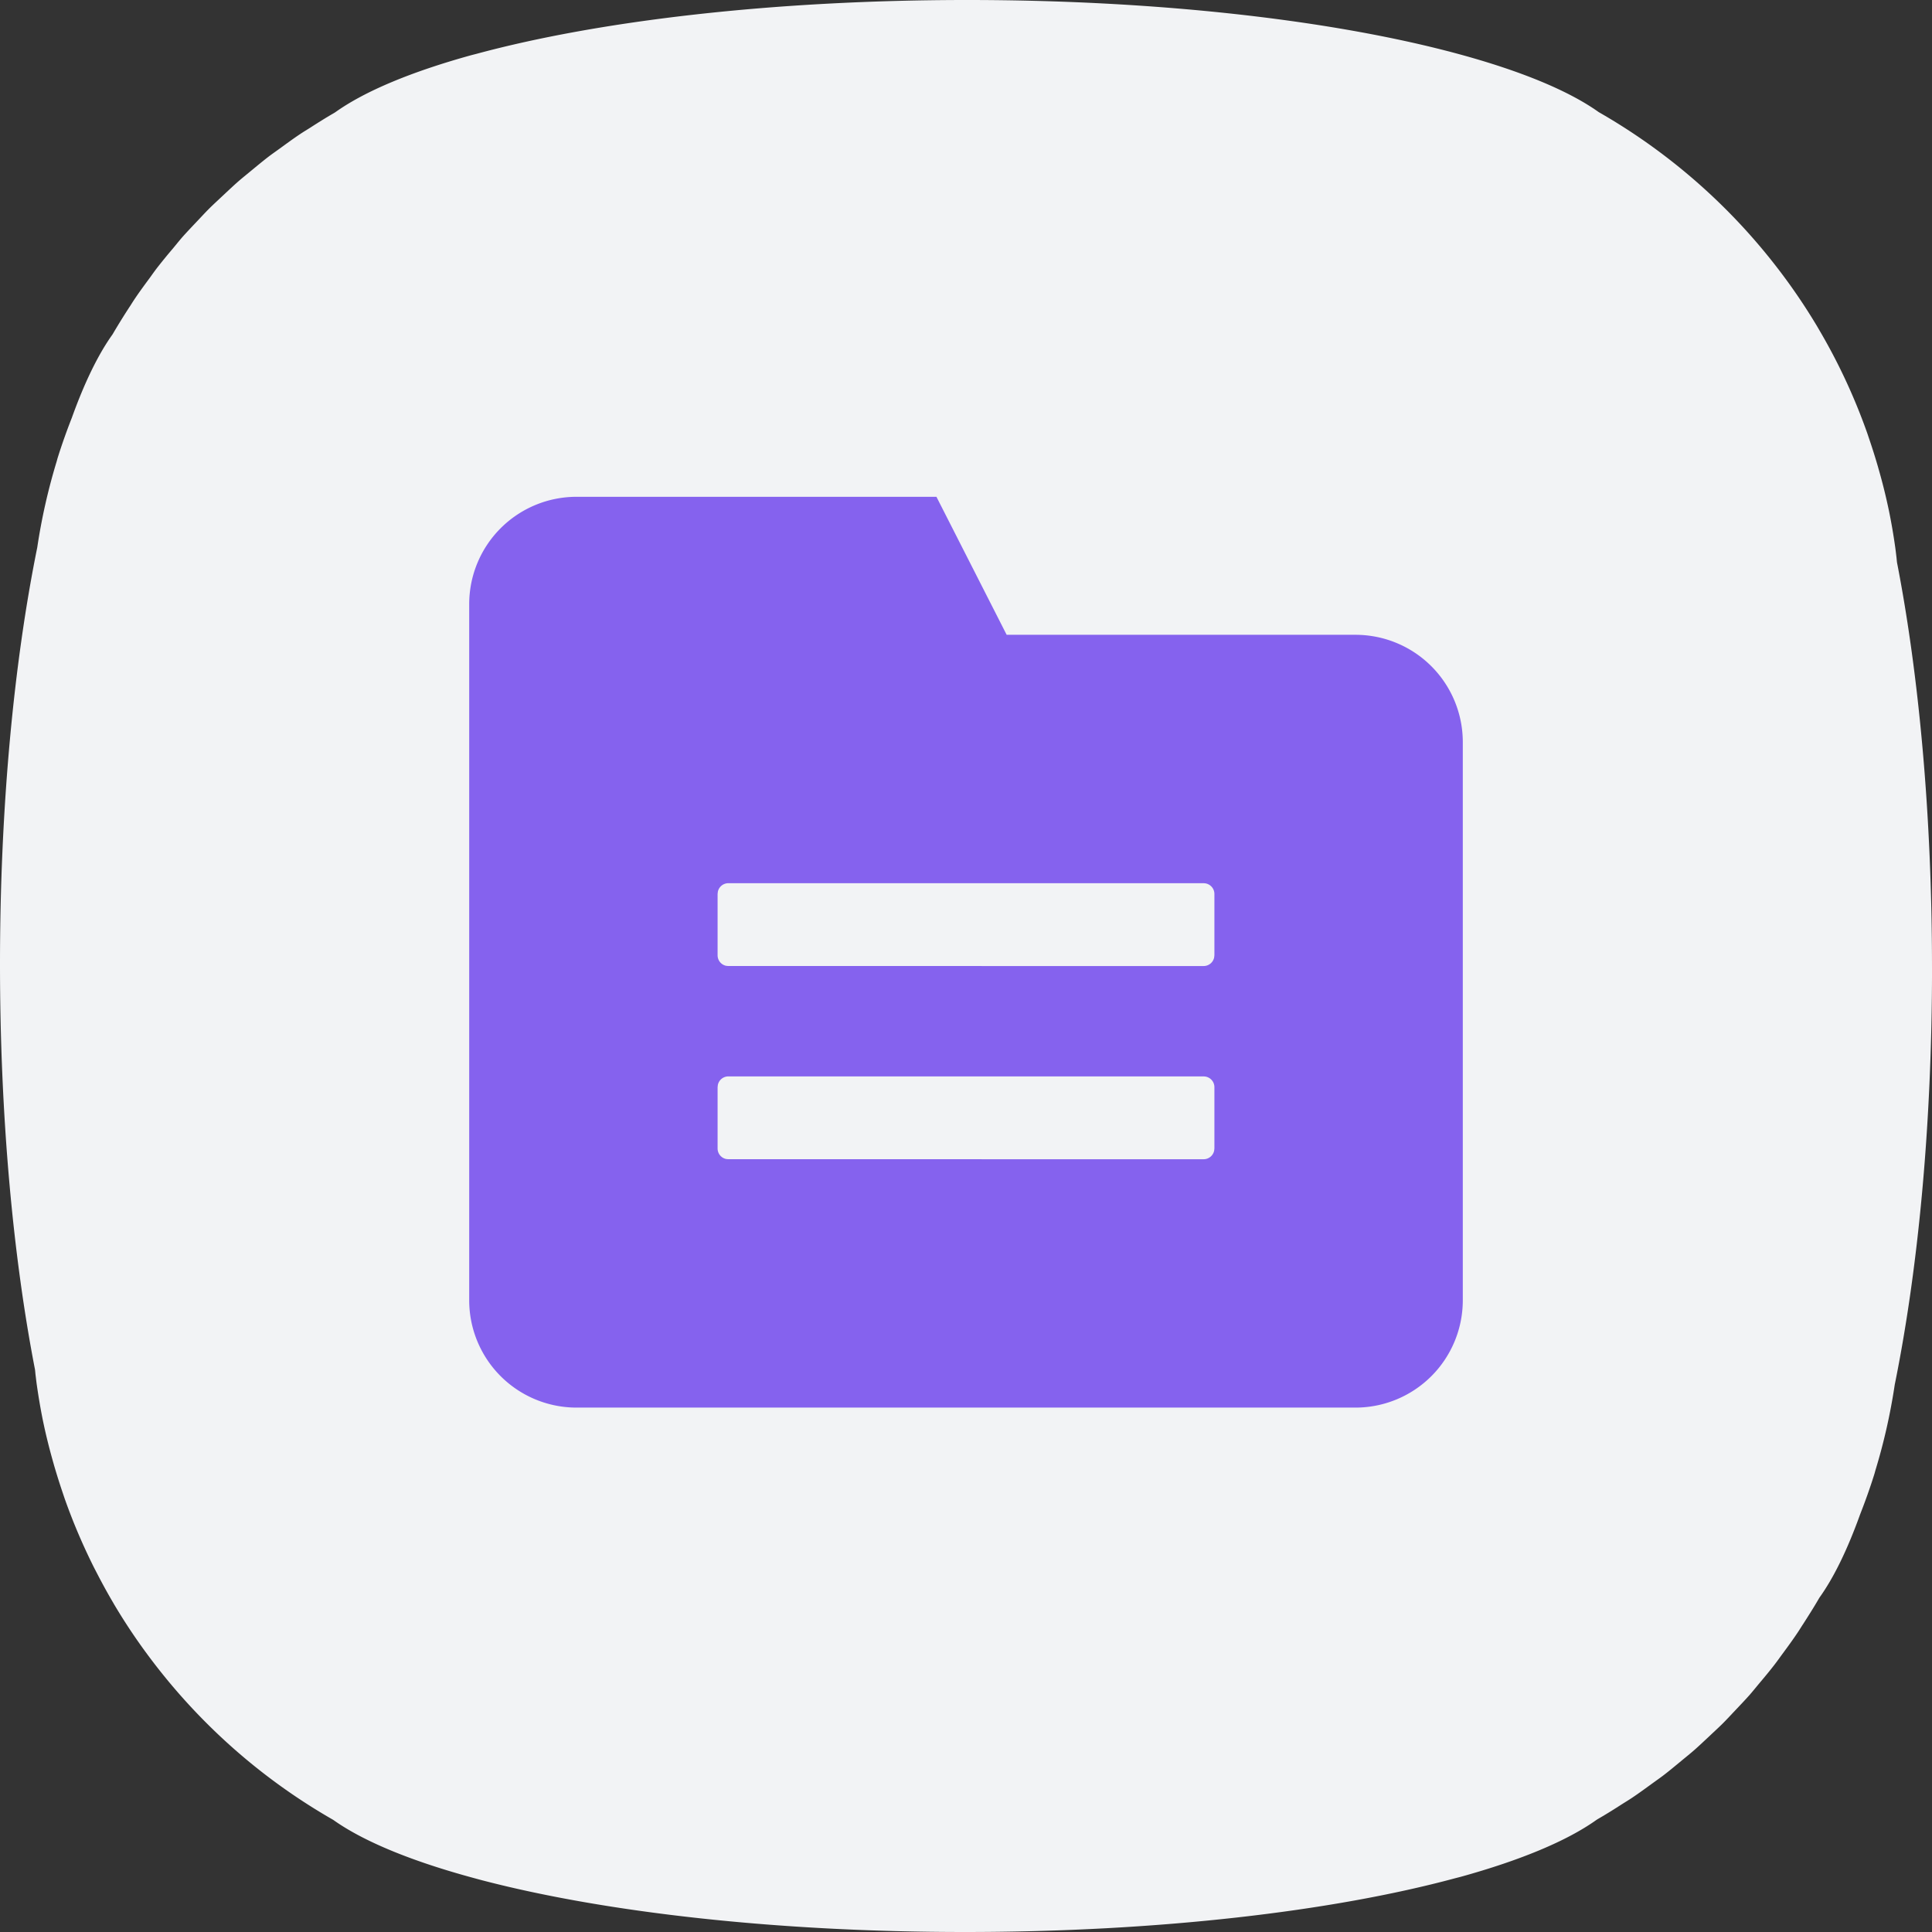<svg xmlns="http://www.w3.org/2000/svg" width="70" height="70" viewBox="0 0 70 70">
    <rect x="0" y="0" width="70" height="70" fill="#333333" stroke="none"/>
    <g fill="none" fill-rule="evenodd">
        <path fill="#F2F3F5" d="M70 35.068c0-5.54-.476-10.617-1.268-14.69-.009-.07-.013-.14-.022-.21-.015-.121-.028-.243-.046-.364a21.133 21.133 0 0 0-.225-1.303l-.01-.046a20.55 20.55 0 0 0-.3-1.234c-.029-.107-.061-.215-.091-.324a22.582 22.582 0 0 0-.318-1.006c-.029-.086-.056-.173-.088-.258a21.48 21.48 0 0 0-1.725-3.69l-.064-.11a21.597 21.597 0 0 0-1.533-2.238l-.08-.102a21.887 21.887 0 0 0-6.304-5.43c-1.115-.795-2.881-1.511-5.119-2.116-.13-.035-.258-.07-.39-.103C48.01.708 41.862 0 35.04 0 28.02 0 21.707.752 17.278 1.947L17.072 2c-2.144.594-3.837 1.292-4.92 2.064-.02.012-.041.027-.063.039-.29.167-.574.346-.856.528-.118.074-.238.146-.354.224-.257.171-.505.354-.754.535-.135.098-.273.193-.405.294-.22.17-.433.348-.647.524-.153.127-.307.25-.456.38-.182.161-.36.33-.538.496-.168.159-.339.314-.503.477-.148.148-.29.304-.436.457-.181.192-.364.383-.539.58-.116.135-.227.273-.34.41a20.6 20.6 0 0 0-.564.69c-.09.116-.175.237-.26.356-.196.264-.39.527-.572.8-.04.06-.08.123-.118.184-.015.025-.03.048-.047.072a23.974 23.974 0 0 0-.59.95c-.01.02-.022.036-.032.055-.528.736-1.022 1.762-1.473 3.016-.187.477-.36.96-.514 1.453-.016.05-.027.101-.043.152a21.66 21.66 0 0 0-.698 3.098C.51 23.975 0 29.207 0 34.932c0 5.54.477 10.617 1.268 14.69.009.07.013.14.022.21.016.121.028.243.046.363.063.439.137.874.225 1.304l.01.046c.087.416.189.827.3 1.234l.091.324c.099.338.205.674.318 1.006.029.086.057.173.088.258.298.836.647 1.647 1.041 2.434l.111.214c.182.352.372.7.573 1.041.022.037.042.075.065.112.464.779.977 1.525 1.533 2.237l.08.102a21.935 21.935 0 0 0 2.868 2.999c1.06.916 2.21 1.731 3.435 2.432 1.116.794 2.881 1.51 5.119 2.114.13.036.26.071.39.104C21.99 69.292 28.14 70 34.96 70c7.022 0 13.334-.752 17.764-1.948l.206-.053c2.143-.594 3.836-1.292 4.918-2.064.021-.012.042-.027.064-.039.29-.167.575-.346.857-.528.118-.074.238-.147.354-.224.256-.171.505-.354.754-.535.134-.098.273-.193.404-.294.221-.17.433-.348.647-.524.153-.127.307-.25.456-.38.183-.161.36-.33.539-.496.167-.159.338-.314.502-.477.148-.148.291-.304.436-.457.181-.192.365-.383.539-.58.116-.135.228-.273.342-.41.191-.227.382-.455.562-.69.09-.117.175-.237.262-.356.195-.264.388-.527.57-.8.042-.062.08-.123.118-.184l.047-.073.03-.045c.191-.299.382-.598.56-.905.01-.019.022-.036.032-.054.528-.736 1.022-1.762 1.473-3.016.187-.476.36-.96.514-1.453.016-.05.028-.101.043-.152.306-1.004.54-2.04.698-3.098.84-4.14 1.35-9.372 1.35-15.097"/>
        <path fill="#8562EE" d="M17 21.889A3.889 3.889 0 0 1 20.889 18h13.04l2.544 5h12.638A3.889 3.889 0 0 1 53 26.889V47.11A3.889 3.889 0 0 1 49.111 51H20.89A3.889 3.889 0 0 1 17 47.111V21.89zM43.611 39H26.39a.389.389 0 0 0-.381.31L26 39.39v2.222c0 .188.133.345.31.381l.079.008H43.61a.389.389 0 0 0 .381-.31L44 41.61V39.39a.389.389 0 0 0-.389-.389zm0-7H26.39a.389.389 0 0 0-.381.31L26 32.39v2.222c0 .188.133.345.31.381l.079.008H43.61a.389.389 0 0 0 .381-.31L44 34.61V32.39a.389.389 0 0 0-.389-.389z"/>
    </g>
</svg>
